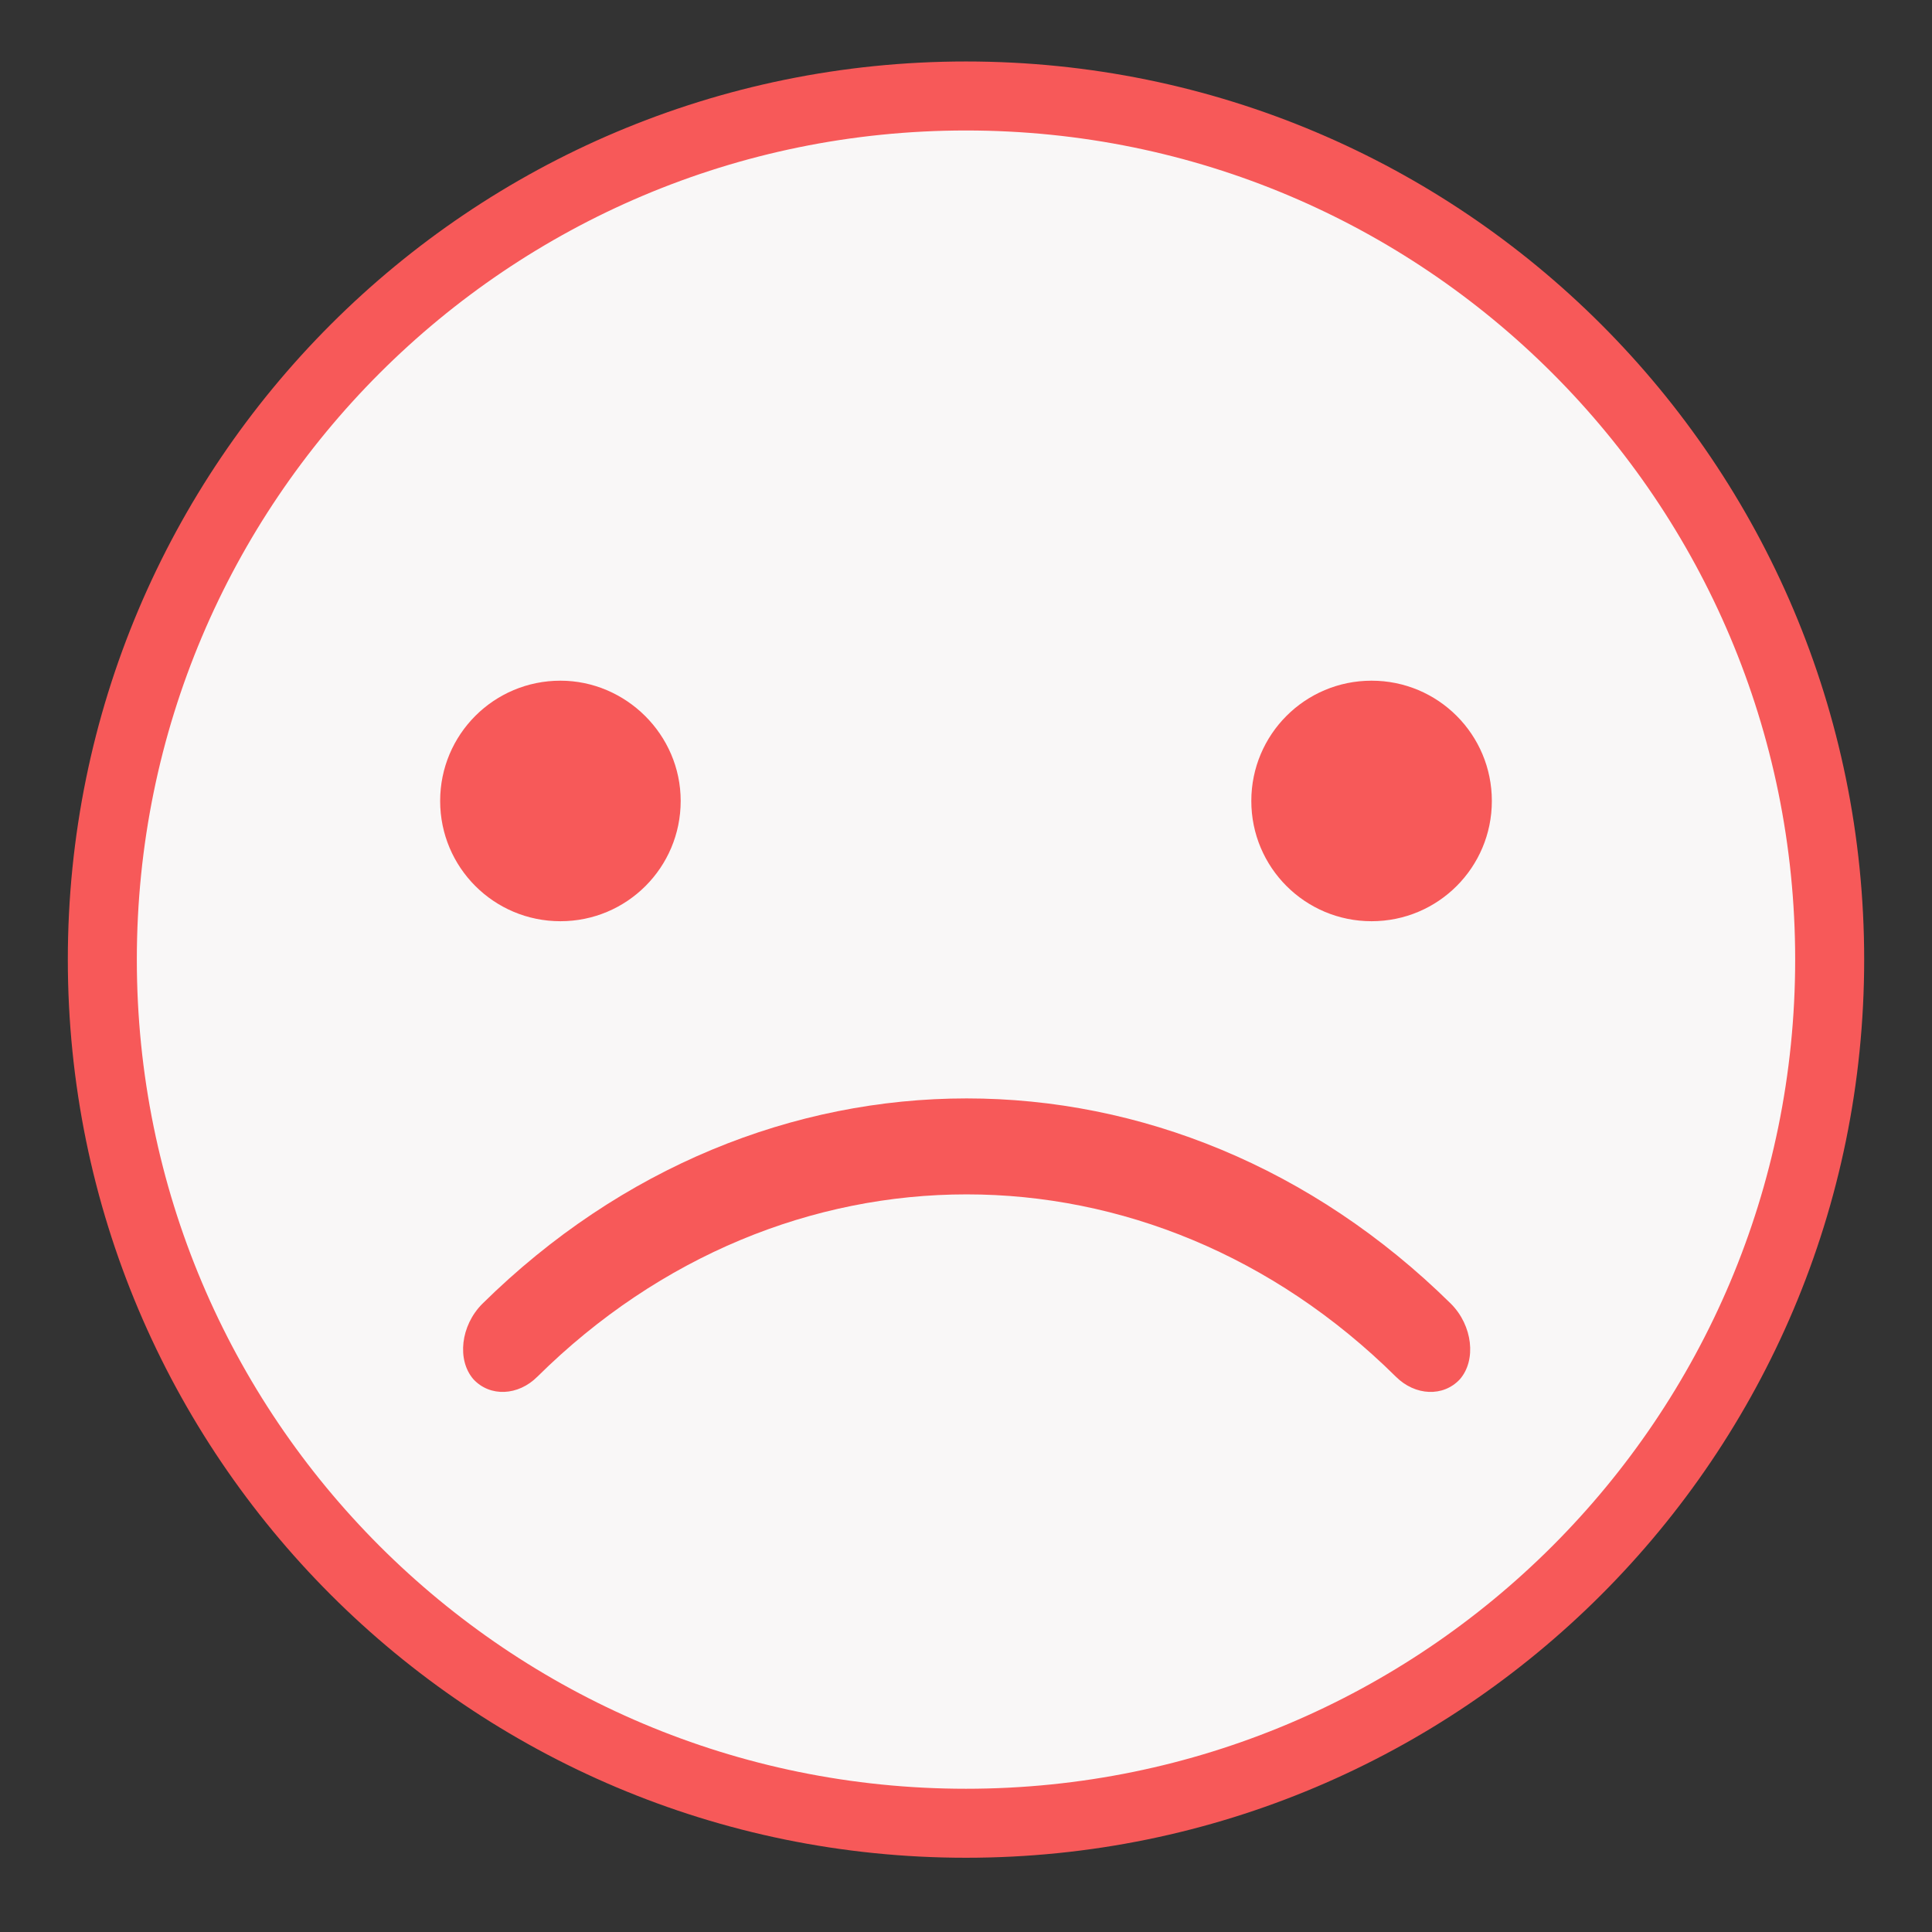 <?xml version="1.0" encoding="UTF-8" standalone="no"?>
<svg width="28px" height="28px" viewBox="0 0 28 28" version="1.1" xmlns="http://www.w3.org/2000/svg" xmlns:xlink="http://www.w3.org/1999/xlink">
    <rect x="0" y="0" width="28" height="28" fill="#333333" stroke="none"/>
    <!-- Generator: Sketch 39.1 (31720) - http://www.bohemiancoding.com/sketch -->
    <title>pas d'accord etat 1</title>
    <desc>Created with Sketch.</desc>
    <defs></defs>
    <g id="Page-1" stroke="none" stroke-width="1" fill="none" fill-rule="evenodd">
        <g id="pas-d'accord-etat-1">
            <g id="pas-d'accord">
                <path d="M14,1.391 C7.083,1.391 1.483,6.991 1.483,13.907 C1.483,20.824 7.083,26.424 14,26.424 C20.917,26.424 26.517,20.824 26.517,13.907 C26.517,6.991 20.917,1.391 14,1.391 L14,1.391 Z" id="Shape" stroke="#F75959" fill="#F9F7F7"></path>
                <path d="M8.122,9.865 C7.158,9.865 6.379,10.644 6.379,11.608 C6.379,12.572 7.158,13.351 8.122,13.351 C9.086,13.351 9.865,12.572 9.865,11.608 C9.865,10.644 9.068,9.865 8.122,9.865 L8.122,9.865 Z" id="Shape" fill="#F75959"></path>
                <path d="M19.878,9.865 C18.914,9.865 18.135,10.644 18.135,11.608 C18.135,12.572 18.914,13.351 19.878,13.351 C20.842,13.351 21.621,12.572 21.621,11.608 C21.621,10.644 20.842,9.865 19.878,9.865 L19.878,9.865 Z" id="Shape" fill="#F75959"></path>
                <path d="M21.028,18.895 C17.004,14.927 11.015,14.927 6.991,18.895 C6.675,19.211 6.62,19.711 6.861,19.989 C7.102,20.249 7.51,20.23 7.788,19.952 C11.348,16.429 16.67,16.429 20.23,19.952 C20.509,20.23 20.917,20.249 21.158,19.989 C21.399,19.711 21.343,19.211 21.028,18.895 L21.028,18.895 Z" id="Shape" fill="#F75959"></path>
            </g>
        </g>
    </g>
</svg>